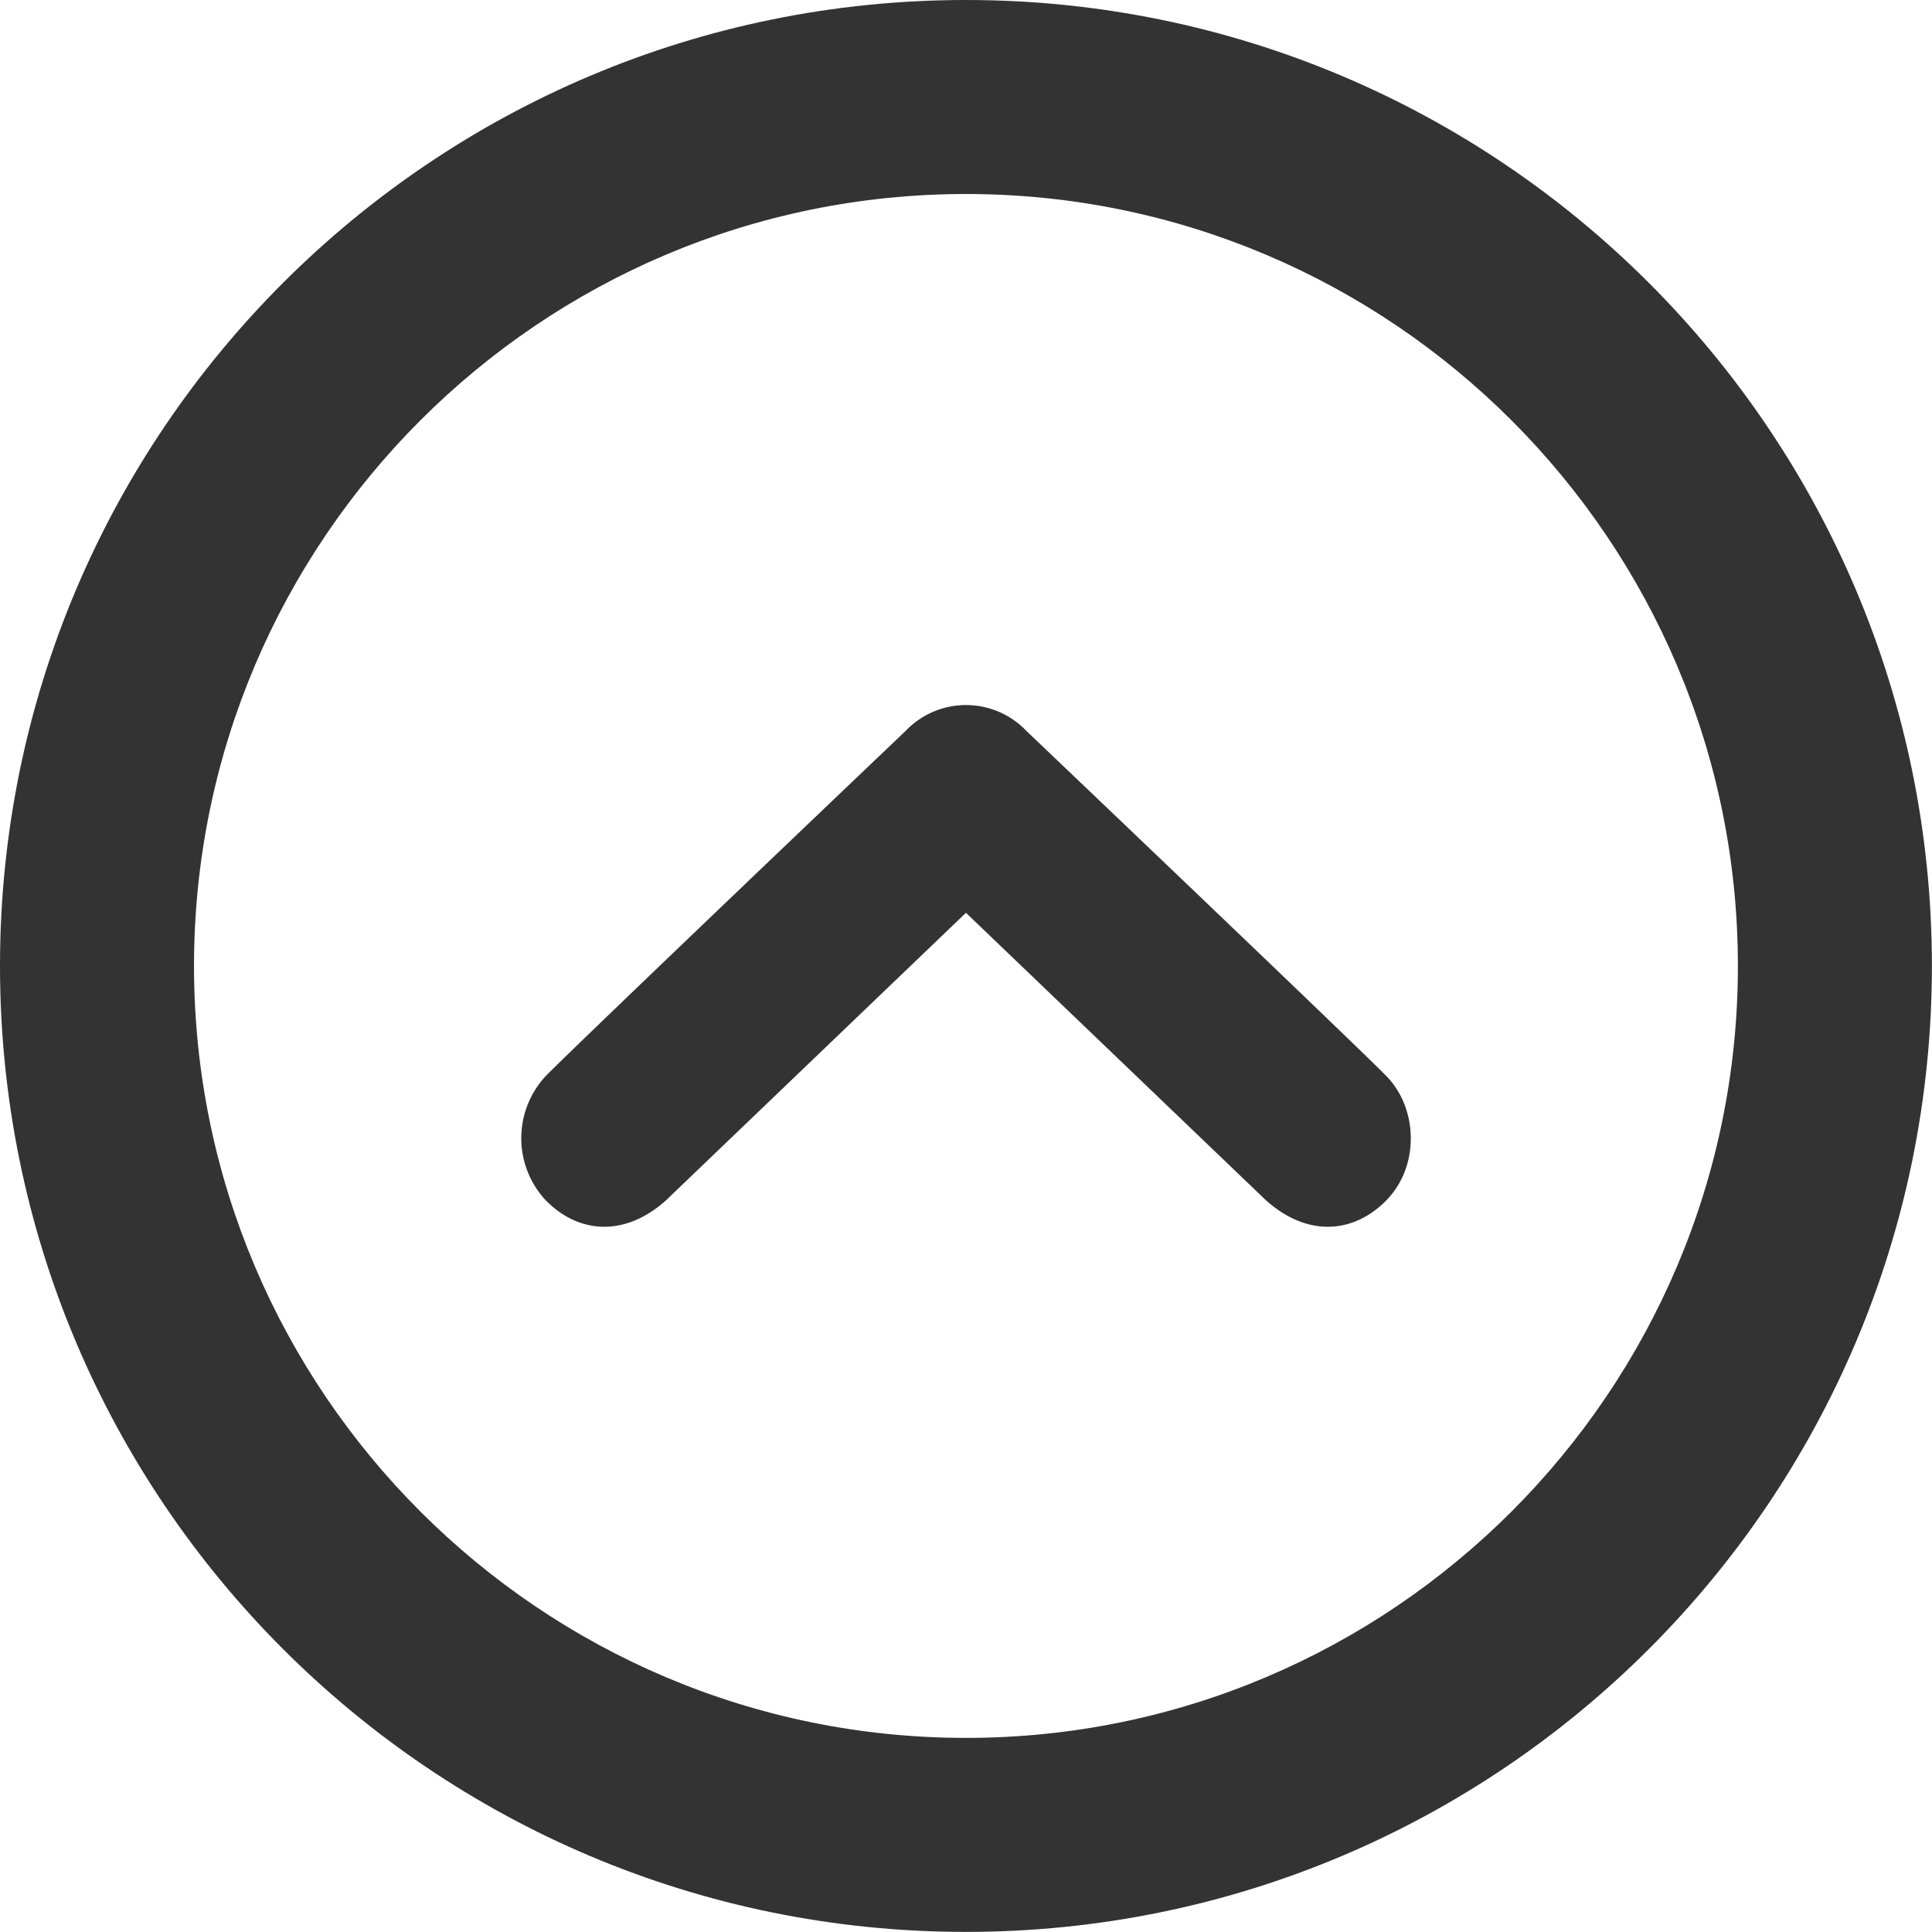 <svg xmlns="http://www.w3.org/2000/svg" xmlns:xlink="http://www.w3.org/1999/xlink" width="19.917" height="19.917" viewBox="0 0 19.917 19.917"><path fill="#333" d="M9.958 2c4.388 0 7.958 3.57 7.958 7.958s-3.57 7.958-7.958 7.958S2 14.346 2 9.958 5.57 2 9.958 2m0-2C4.458 0 0 4.46 0 9.958s4.458 9.958 9.958 9.958 9.958-4.46 9.958-9.958S15.458 0 9.958 0z"/><defs><path id="a" d="M5.374 7.27h9.17v5.376h-9.17z"/></defs><clipPath id="b"><use xlink:href="#a" overflow="visible"/></clipPath><path clip-path="url(#b)" fill="#333" d="M5.624 11.095c.322-.33 3.712-3.56 3.712-3.56a.86.86 0 0 1 1.245 0s3.39 3.23 3.713 3.56c.322.33.344.924 0 1.277-.344.352-.823.38-1.245 0L9.958 9.41l-3.09 2.962c-.42.38-.9.352-1.244 0a.94.94 0 0 1 0-1.277"/></svg>
